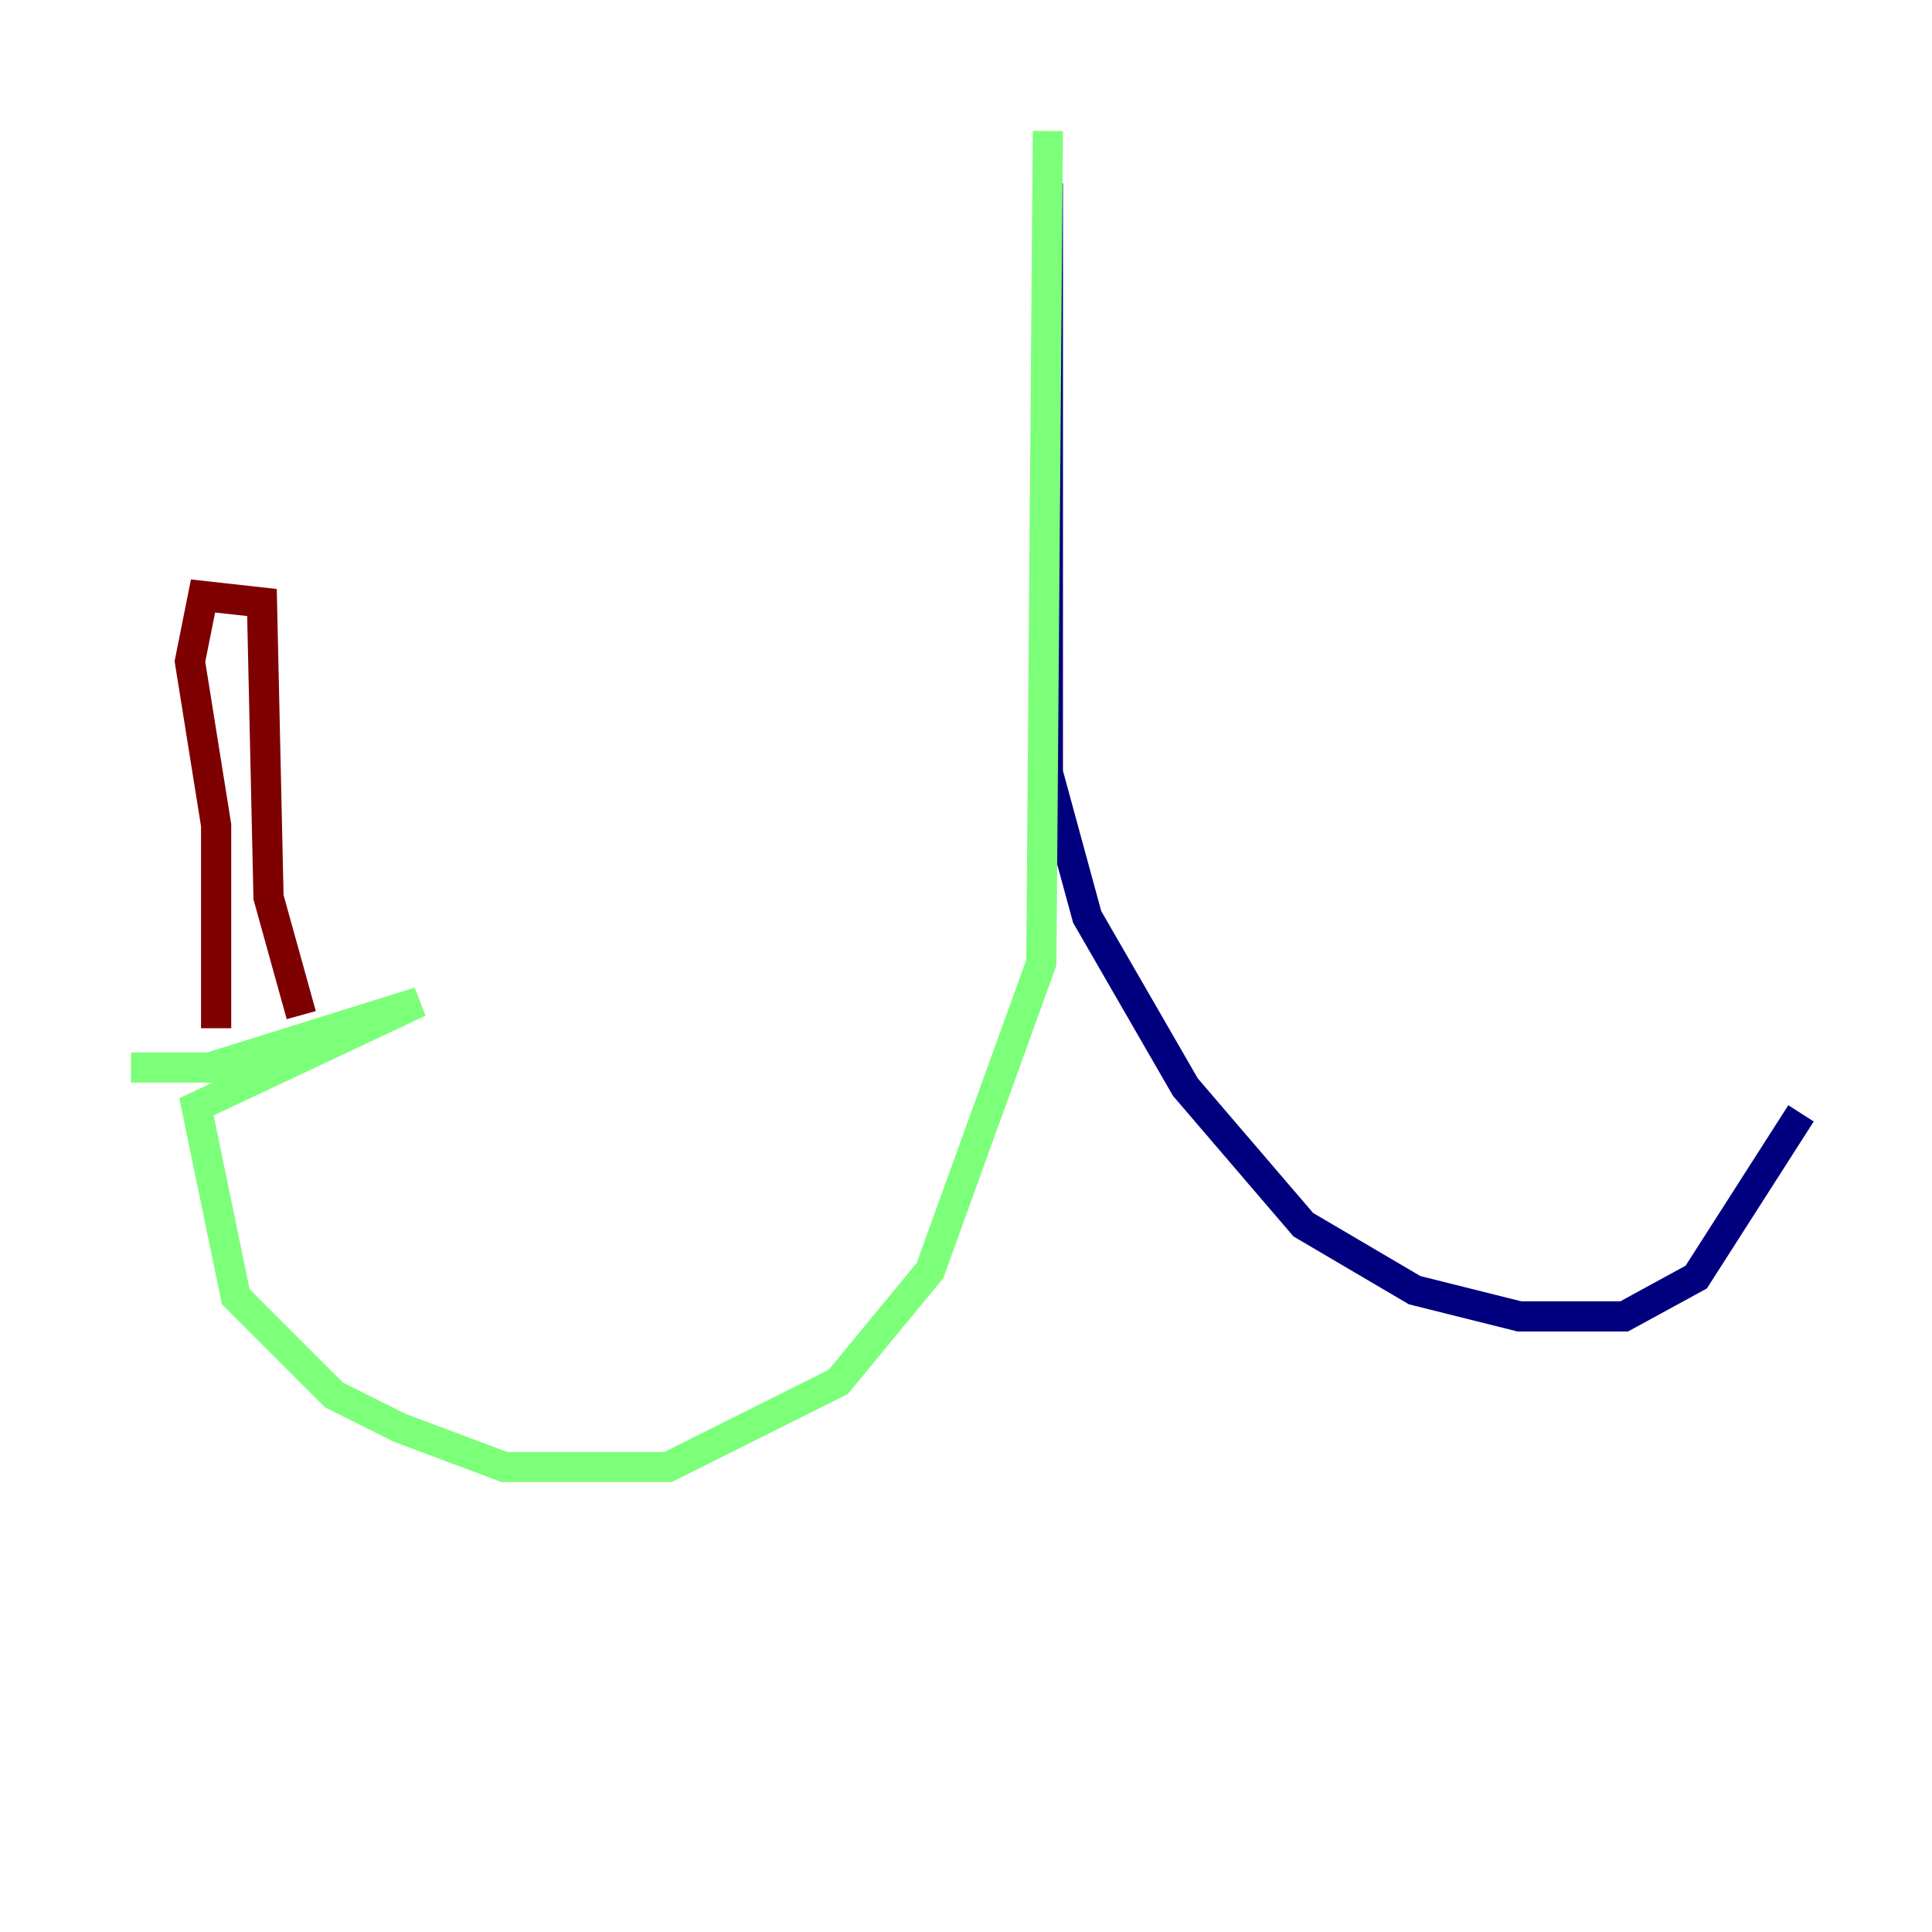 <?xml version="1.0" encoding="utf-8" ?>
<svg baseProfile="tiny" height="128" version="1.2" viewBox="0,0,128,128" width="128" xmlns="http://www.w3.org/2000/svg" xmlns:ev="http://www.w3.org/2001/xml-events" xmlns:xlink="http://www.w3.org/1999/xlink"><defs /><polyline fill="none" points="69.424,12.149 69.424,51.2 72.027,60.746 78.536,72.027 86.346,81.139 93.722,85.478 100.664,87.214 107.607,87.214 112.38,84.61 119.322,73.763" stroke="#00007f" stroke-width="2" /><polyline fill="none" points="69.424,8.678 68.99,63.783 61.614,84.176 55.539,91.552 44.258,97.193 33.41,97.193 26.468,94.59 22.129,92.42 15.62,85.912 13.017,73.329 27.77,66.386 13.885,70.725 8.678,70.725" stroke="#7cff79" stroke-width="2" /><polyline fill="none" points="14.319,68.122 14.319,54.671 12.583,43.824 13.451,39.485 17.356,39.919 17.79,59.444 19.959,67.254" stroke="#7f0000" stroke-width="2" /></svg>